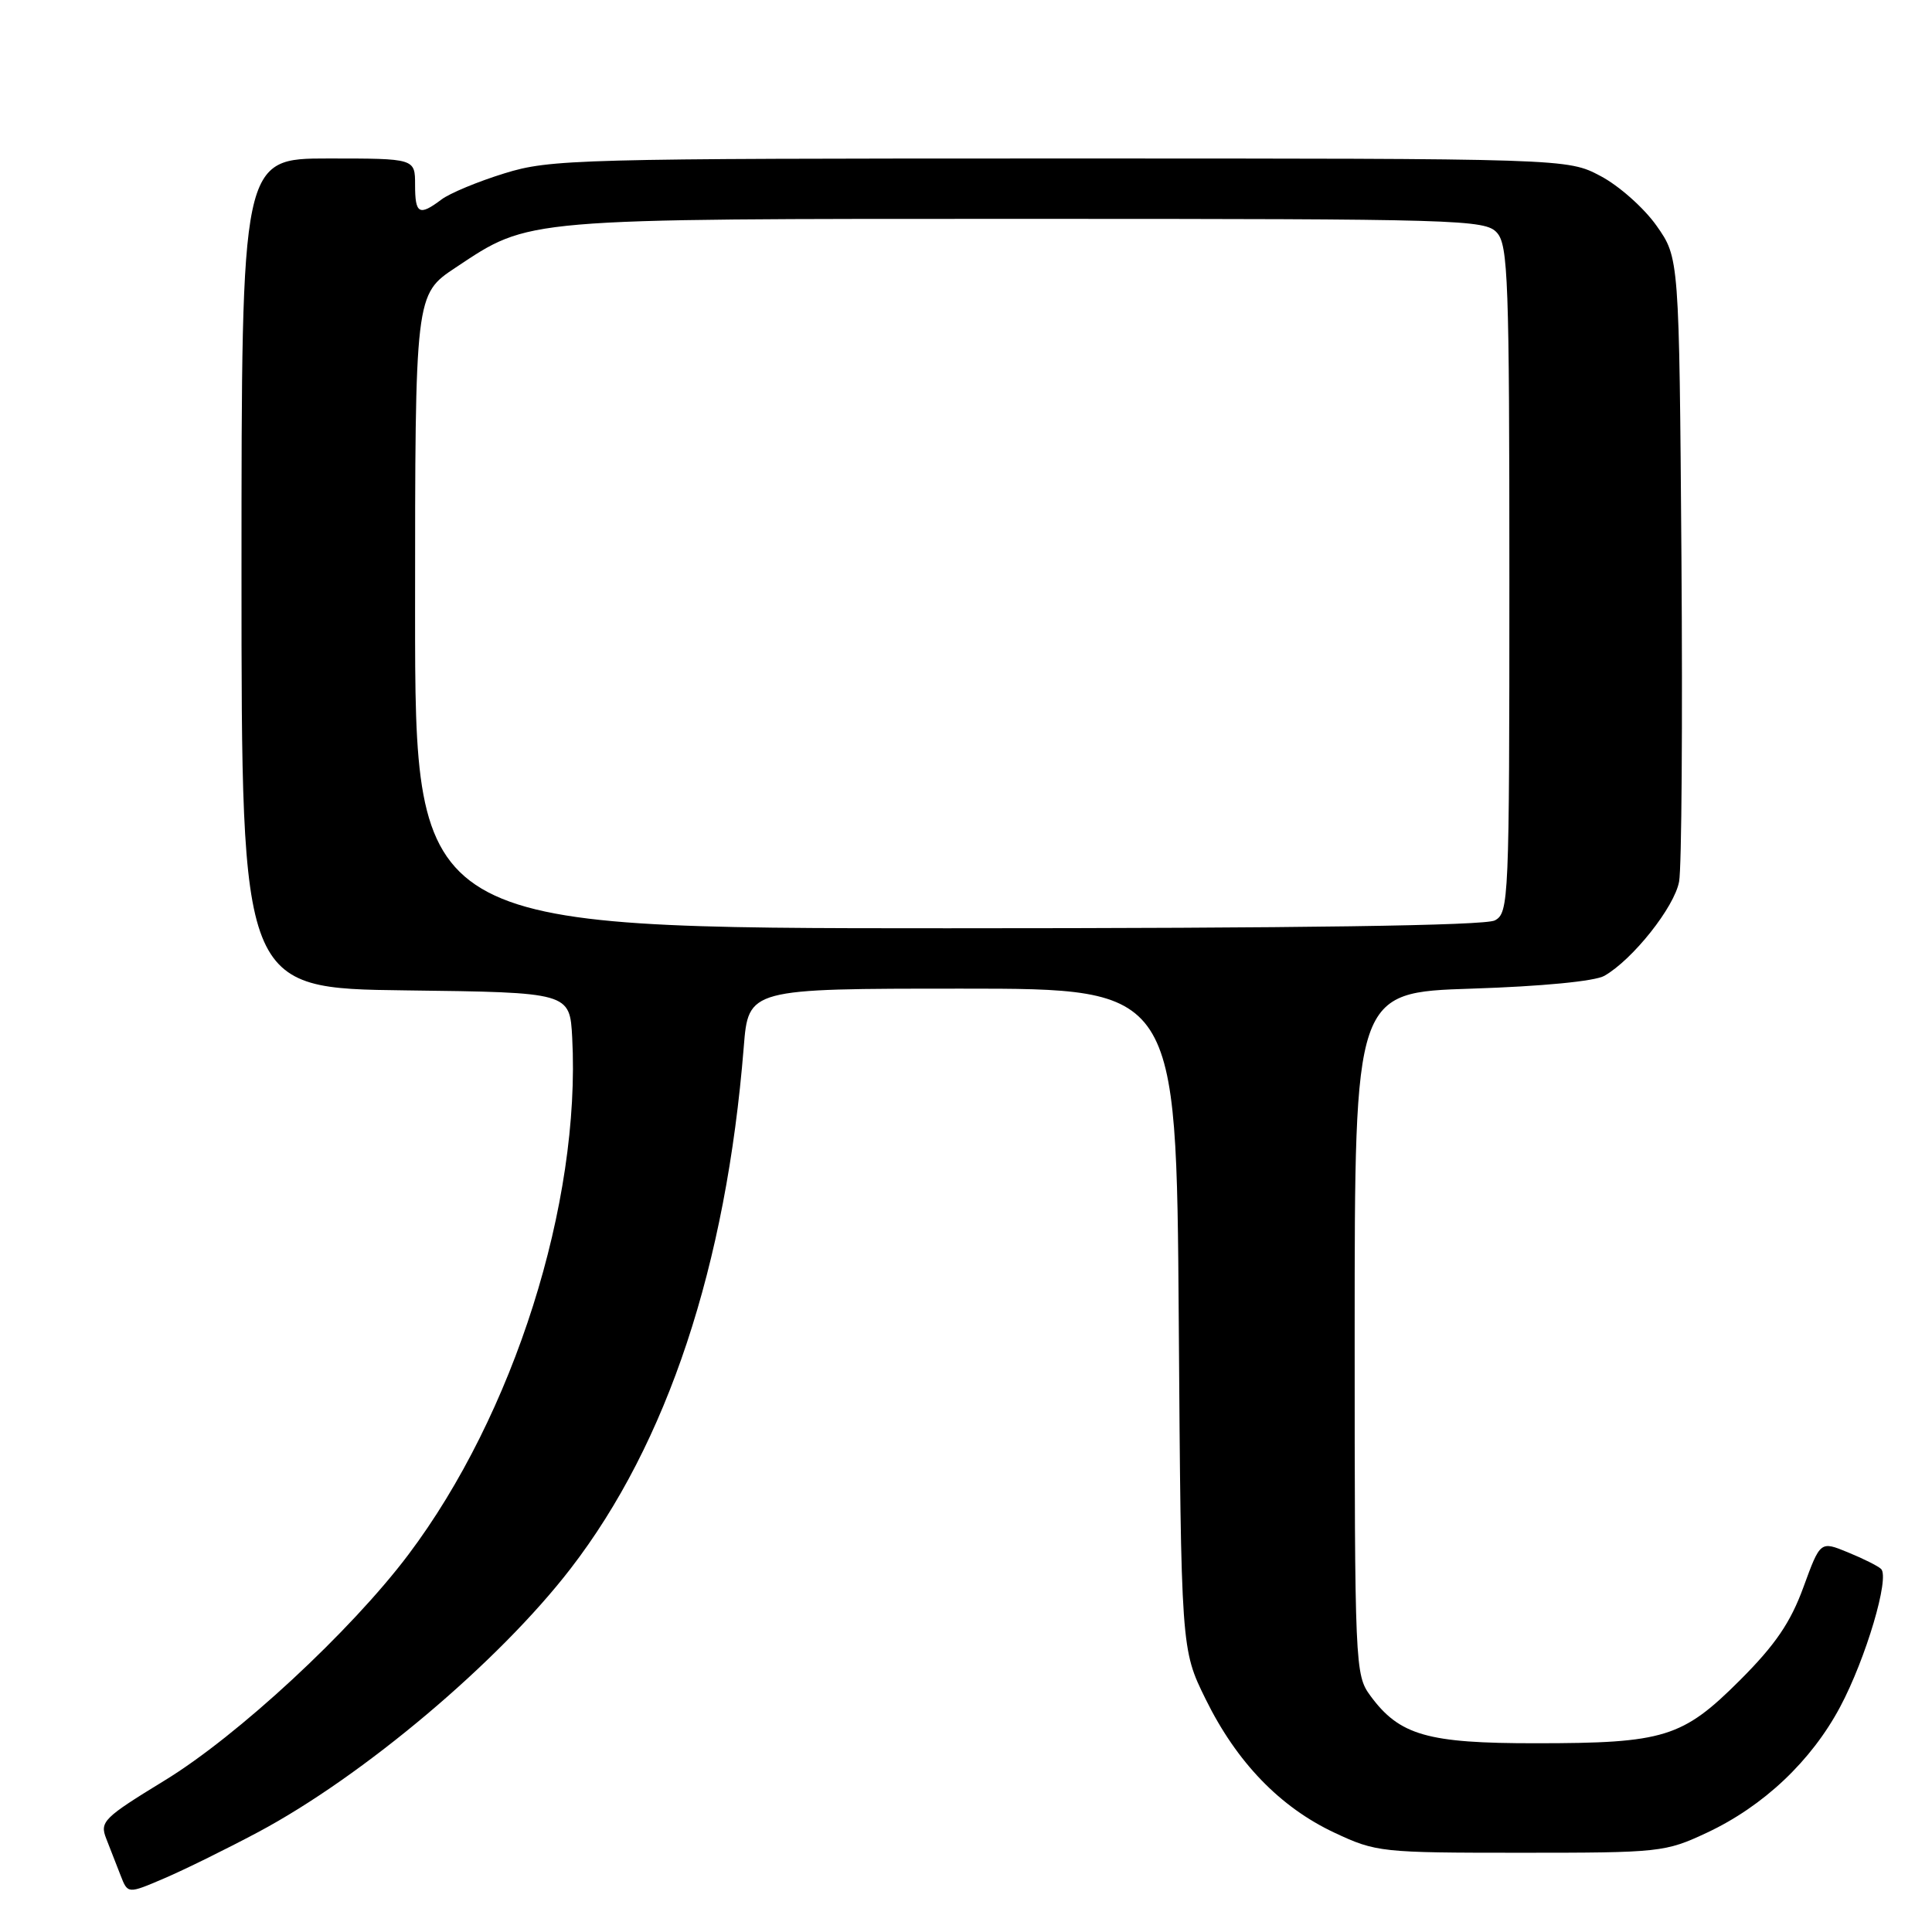 <?xml version="1.0" encoding="UTF-8" standalone="no"?>
<!DOCTYPE svg PUBLIC "-//W3C//DTD SVG 1.1//EN" "http://www.w3.org/Graphics/SVG/1.1/DTD/svg11.dtd" >
<svg xmlns="http://www.w3.org/2000/svg" xmlns:xlink="http://www.w3.org/1999/xlink" version="1.1" viewBox="0 0 256 256">
 <g >
 <path fill="currentColor"
d=" M 34.16 242.79 C 48.10 235.37 66.11 220.19 75.63 207.82 C 88.43 191.21 96.22 167.73 98.55 138.75 C 99.17 131.00 99.17 131.00 127.53 131.00 C 155.88 131.00 155.88 131.00 156.19 174.77 C 156.50 218.55 156.50 218.55 159.76 225.16 C 163.87 233.51 169.61 239.46 176.84 242.85 C 182.34 245.43 183.03 245.50 201.50 245.50 C 219.98 245.50 220.65 245.43 226.18 242.84 C 233.67 239.33 240.01 233.34 243.83 226.17 C 247.24 219.77 250.43 209.01 249.25 207.89 C 248.84 207.50 246.86 206.51 244.85 205.69 C 241.20 204.19 241.20 204.19 238.96 210.32 C 237.26 214.98 235.24 217.95 230.56 222.63 C 222.94 230.24 220.53 230.99 203.50 230.99 C 189.12 231.00 185.43 229.94 181.57 224.68 C 179.55 221.92 179.50 220.80 179.50 176.68 C 179.50 131.50 179.50 131.50 195.00 131.00 C 204.29 130.70 211.34 130.02 212.59 129.30 C 216.36 127.14 221.88 120.18 222.49 116.81 C 222.83 114.99 222.96 95.65 222.80 73.83 C 222.50 34.17 222.50 34.17 219.50 29.91 C 217.85 27.57 214.52 24.61 212.09 23.33 C 207.69 21.00 207.69 21.00 140.45 21.00 C 76.41 21.00 72.91 21.09 66.84 22.97 C 63.34 24.05 59.58 25.61 58.49 26.44 C 55.54 28.66 55.00 28.36 55.00 24.50 C 55.00 21.00 55.00 21.00 43.50 21.00 C 32.00 21.00 32.00 21.00 32.00 75.98 C 32.00 130.96 32.00 130.96 53.75 131.23 C 75.50 131.50 75.50 131.50 75.82 137.50 C 76.97 159.40 68.08 187.45 54.11 206.00 C 46.49 216.12 31.50 230.01 21.80 235.93 C 13.72 240.87 13.20 241.39 14.07 243.61 C 14.58 244.93 15.44 247.12 15.97 248.48 C 16.93 250.96 16.93 250.96 21.72 248.91 C 24.35 247.79 29.95 245.03 34.16 242.79 Z  M 55.00 81.01 C 55.00 39.02 55.00 39.02 60.38 35.45 C 70.27 28.88 68.89 29.00 136.00 29.00 C 193.53 29.00 196.78 29.10 198.35 30.83 C 199.83 32.47 200.00 37.13 200.00 76.79 C 200.00 119.41 199.93 120.97 198.07 121.96 C 196.78 122.65 172.30 123.00 125.57 123.00 C 55.00 123.00 55.00 123.00 55.00 81.01 Z "/>
</g>
</svg>